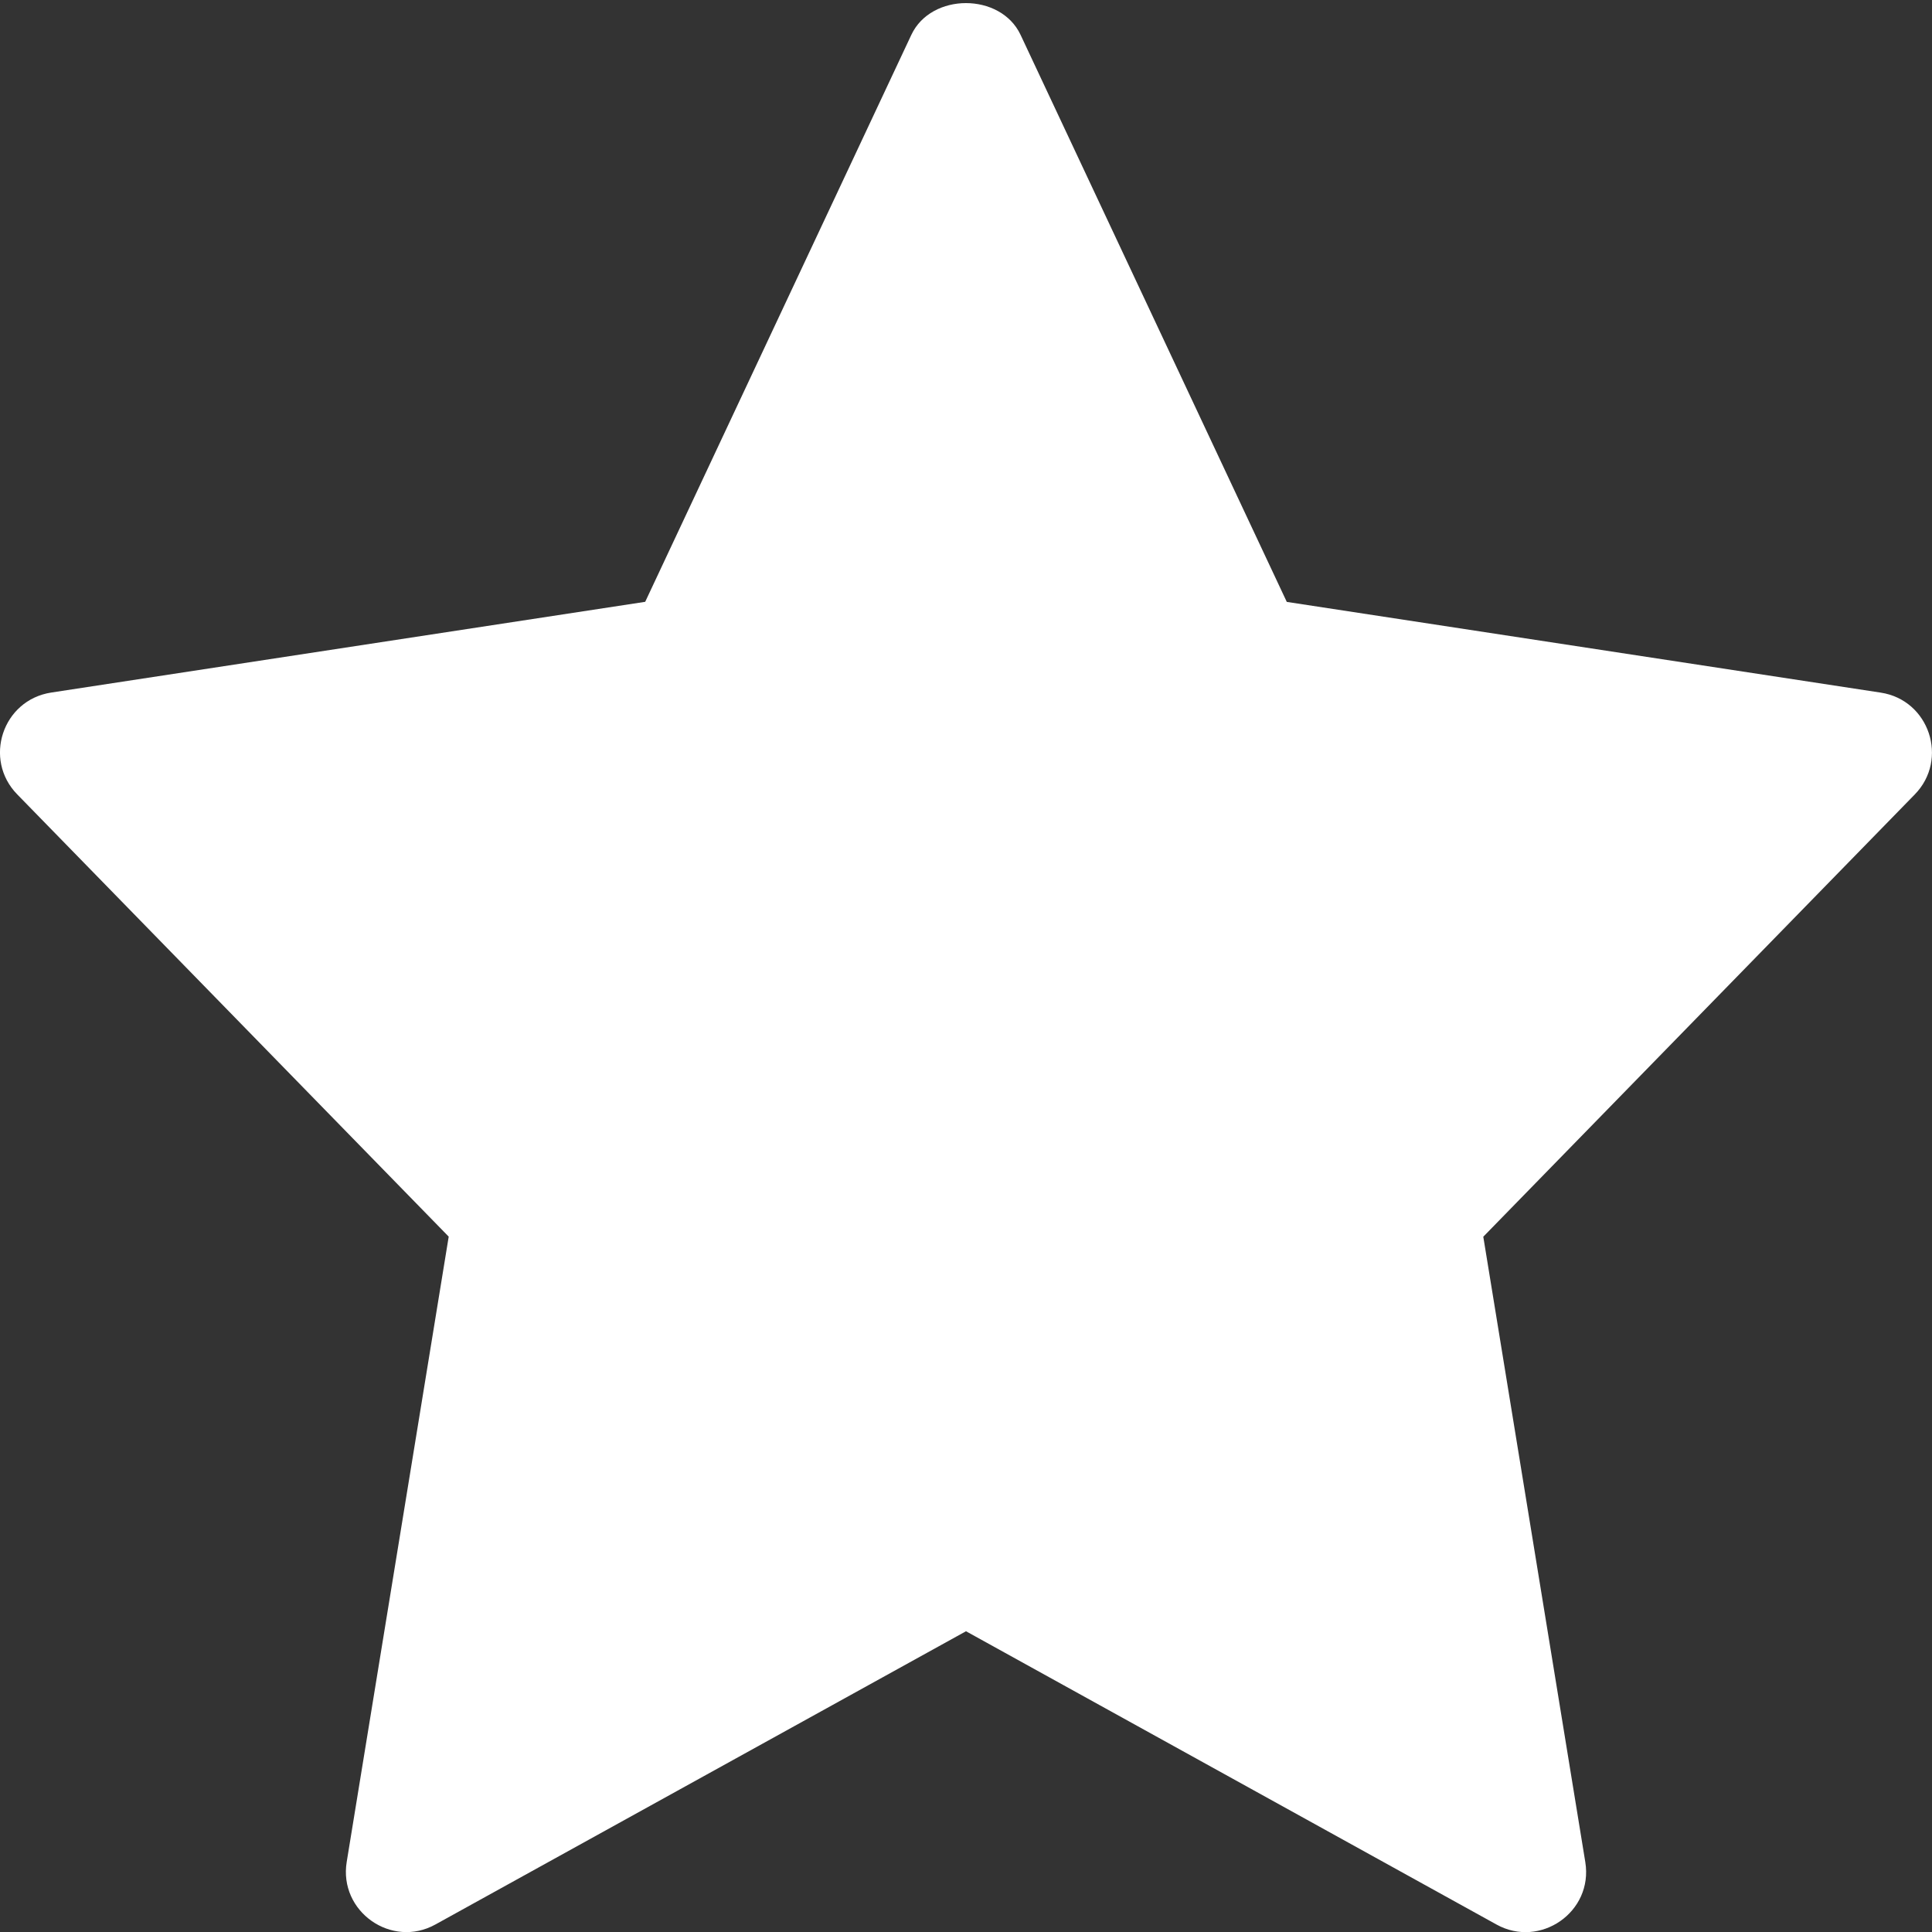 <svg id="Bold" enable-background="new 0 0 24 24" height="15" viewBox="0 0 24 24" width="15" xmlns="http://www.w3.org/2000/svg"><rect x="0" y="0" width="24" height="24" fill="#333333" stroke="none"/><path d="m5.574 15.362-1.267 7.767c-.101.617.558 1.08 1.103.777l6.59-3.642 6.59 3.643c.54.3 1.205-.154 1.103-.777l-1.267-7.767 5.36-5.494c.425-.435.181-1.173-.423-1.265l-7.378-1.127-3.307-7.044c-.247-.526-1.11-.526-1.357 0l-3.306 7.043-7.378 1.127c-.606.093-.848.83-.423 1.265z" style="fill: #fff"/></svg>